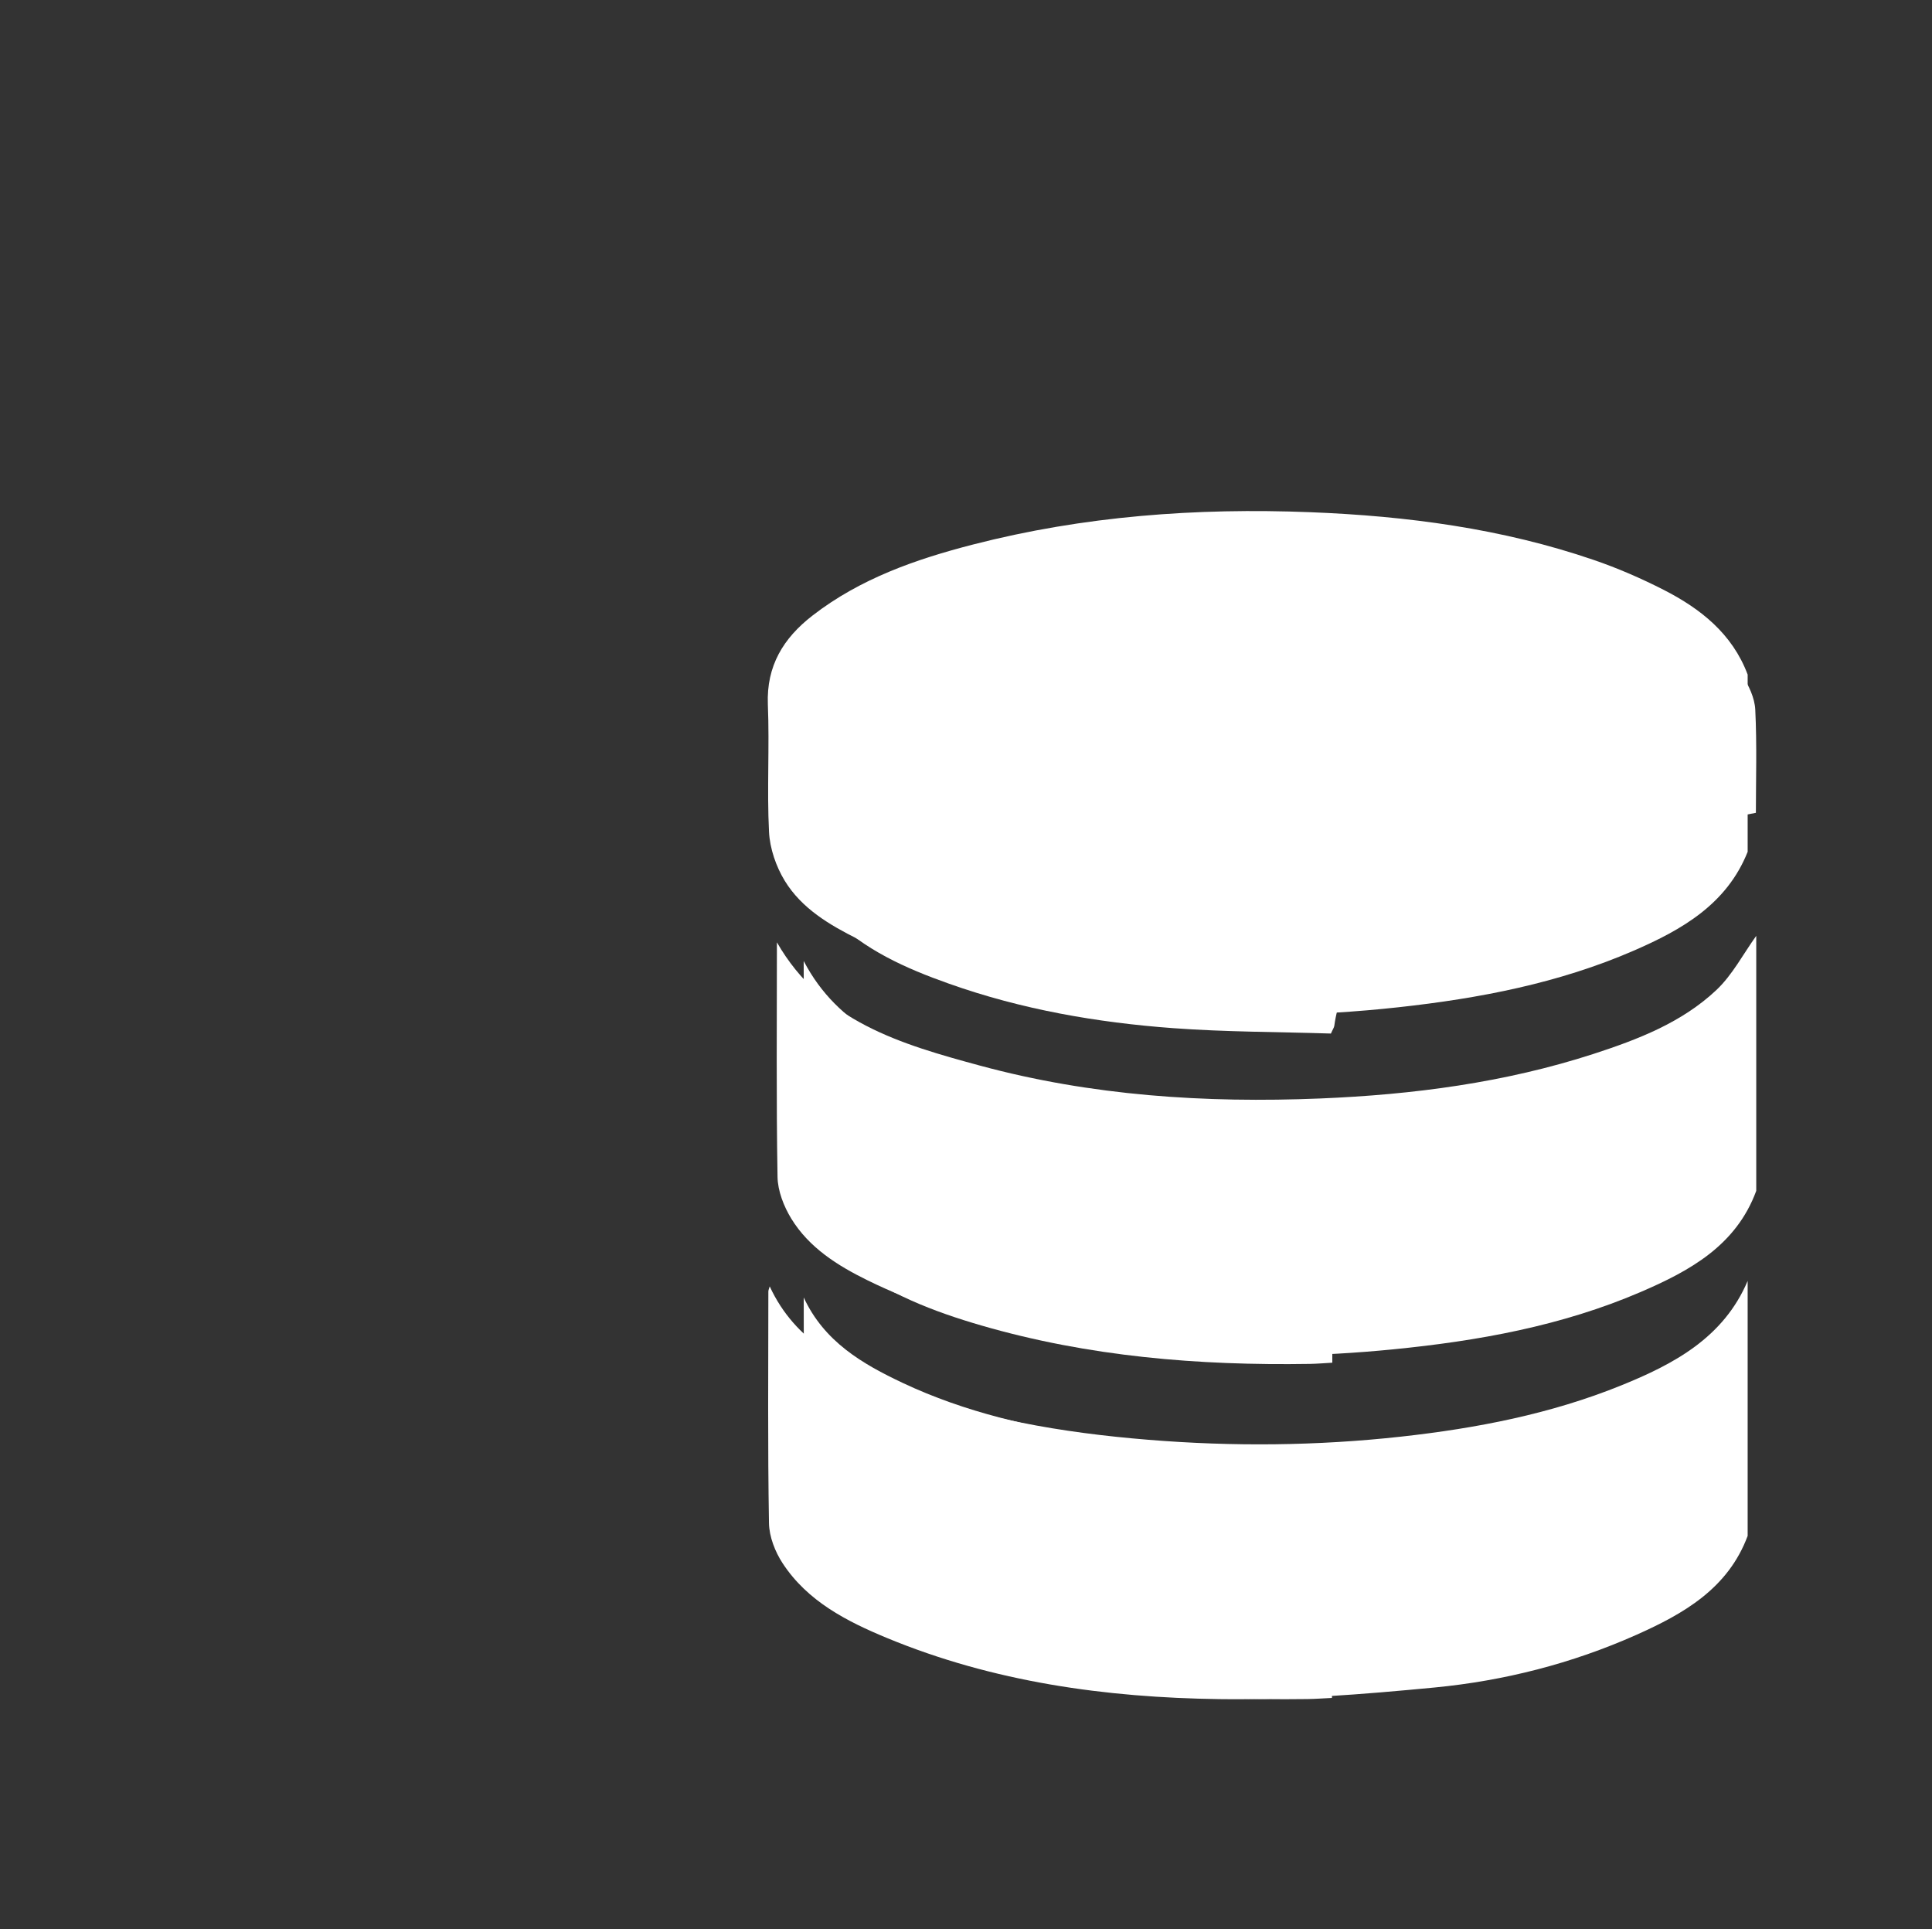 <svg xmlns="http://www.w3.org/2000/svg" id="database" viewBox="0 0 499.17 498.38" shape-rendering="geometricPrecision" text-rendering="geometricPrecision" nighteye="disabled">
    <rect x="0" y="0" width="499.17" height="498.38" fill="#333333" stroke="none"/>
    <style>
    @keyframes back_database_animation__to{0%{transform:translate(330.641px,289.527px);animation-timing-function:cubic-bezier(.445,.05,.55,.95)}16%,66%{transform:translate(178.283px,199.934px);animation-timing-function:cubic-bezier(.445,.05,.55,.95)}80%,to{transform:translate(330.641px,289.527px)}}@keyframes star_animation__ts{0%,78%{transform:translate(184.363px,136.918px) scale(0,0);animation-timing-function:cubic-bezier(.445,.05,.55,.95)}84%,86%{transform:translate(184.363px,136.918px) scale(1,1);animation-timing-function:cubic-bezier(.445,.05,.55,.95)}94%,to{transform:translate(184.363px,136.918px) scale(0,0)}}@keyframes star_c_o{0%{opacity:1}84%{opacity:1;animation-timing-function:cubic-bezier(0,0,.58,1)}94%,to{opacity:0}}#back_database_animation{animation:back_database_animation__to 5000ms linear infinite normal forwards}#star_animation{animation:star_animation__ts 5000ms linear infinite normal forwards}#star{animation:star_c_o 5000ms linear infinite normal forwards}
    </style>
    <defs>
    <radialGradient id="star-fill" cx="152.007" cy="109.106" r="71.6" spreadMethod="pad" gradientUnits="userSpaceOnUse">
        <stop id="star-fill-0" offset="0%" stop-color="#12BC00"/>
        <stop id="star-fill-1" offset="5.95%" stop-color="#12BC00"/>
        <stop id="star-fill-2" offset="13.03%" stop-color="#12BC00"/>
        <stop id="star-fill-3" offset="20.32%" stop-color="#12BC00"/>
        <stop id="star-fill-4" offset="28.09%" stop-color="#12BC00"/>
        <stop id="star-fill-5" offset="66.85%" stop-color="#12BC00"/>
        <stop id="star-fill-6" offset="88.76%" stop-color="#12BC00"/>
        <stop id="star-fill-7" offset="100%" stop-color="#12BC00"/>
    </radialGradient>
    </defs>
    <g id="background">
    <path id="square" d="M498.1 249.4v186.99c0 28.57-21.55 54.69-49.69 60.04-4.16.79-8.46 1.24-12.69 1.24-124.24.07-248.48.05-372.72.05-30.45 0-57.04-23.36-61.03-53.67-.35-2.67-.59-5.39-.59-8.08-.04-124.55-.03-249.11-.03-373.66 0-28.58 21.56-54.7 49.69-60.04 4.16-.79 8.46-1.24 12.69-1.24C188.08.97 312.42.98 436.77.98c28.57 0 54.73 21.58 60.04 49.69.79 4.16 1.24 8.46 1.24 12.69.07 62.01.05 124.03.05 186.04z" fill="transparent" stroke="none" stroke-width="1"/>
    </g>
    <g id="back_database_animation" transform="translate(330.64 289.527)">
    <g id="back_database_top" transform="translate(-178.283 -199.934)">
        <g id="back_database_group" fill="#FFF" stroke="transparent" stroke-width="10" stroke-miterlimit="10">
        <path id="back_database_top" d="M301.15 93.75c-.15-3.04-1.69-6.33-3.44-8.93-6.38-9.47-16.2-14.41-26.33-18.67-21.82-9.18-44.89-12.91-68.26-14.69-30.5-2.33-60.84-.74-90.73 6.16C96 61.41 80.01 66.39 66.4 76.88c-7.29 5.62-11.61 12.6-11.2 22.33.43 10.26.25 20.56.05 30.84-.13 6.84 2.34 12.39 7.05 17.13 8.57 8.63 19.35 13.41 30.56 17.38 18.74 6.65 38.18 10.03 57.91 11.48 13.6 1 27.27.96 40.74 1.39.48-1.09.81-1.53.88-2.02 1.57-11.5 8.31-19.66 17.16-26.38 12.42-9.43 26.63-15.28 41.61-18.8 16.4-3.85 33.07-6.53 50.15-9.82 0-8.48.29-17.59-.16-26.66z"/>
        <path id="back_database_middle" d="M180.68 198.45c-28.62.19-56.91-2.42-84.24-11.34-16.17-5.28-32.21-11.28-41.15-28.43 0 18.85.3 37.04-.12 55.23-.23 9.86 3.9 16.92 11.31 22.68 10.34 8.05 22.31 12.66 34.7 16.26 27.72 8.05 56.13 10.39 84.86 9.93 1.91-.03 3.82-.2 5.83-.31v-64.02c-3.96 0-7.57-.02-11.19 0z"/>
        <path id="back_database_bottom" d="M187.02 284.97c-18.51.45-36.94-.35-55.26-3.15-17.51-2.67-34.73-6.51-50.85-14.11-10.44-4.92-20.32-10.66-25.61-22.09 0 18.74.14 37.48-.07 56.22-.08 7.28 2.44 13.17 7.56 18.11 8.83 8.52 19.73 13.38 31.12 17.2 29.71 9.96 60.42 12.65 91.53 12.22 2.05-.03 4.11-.18 6.34-.29v-64.12c-1.71.01-3.24-.03-4.76.01z"/>
        </g>
    </g>
    </g>
    <g id="front_database_top">
    <g id="front_database_group" stroke="none" stroke-width="1">
        <path id="front_database_border" d="M441.43 137.62c-6.45-3.29-13.17-6.21-20.01-8.56-26.35-9.03-53.65-12.61-81.37-13.71-32.69-1.29-65.04 1.1-96.79 9.27-16.45 4.23-32.4 9.8-46.07 20.4-8.33 6.46-13.24 14.4-12.8 25.51.41 10.25-.08 20.53.13 30.79-.03 41.65-.16 183.95.18 204.16.07 3.9 1.76 8.23 3.94 11.55 7.16 10.91 18.38 16.64 29.98 21.44 30.5 12.62 62.7 17.09 95.33 17.53 20.58.28 41.26-1.37 61.78-3.33 19.99-1.92 39.47-6.89 57.89-15.09 13.57-6.04 26.35-13.29 31.99-28.41V212.84v-23.59-27.28c-4.44-11.74-13.55-18.93-24.18-24.35zM198.4 182.01c-.4-10 4.03-17.15 11.53-22.96 12.31-9.54 26.67-14.55 41.48-18.36 28.58-7.36 57.7-9.51 87.13-8.35 24.95.99 49.53 4.22 73.25 12.34 6.17 2.11 12.21 4.74 18.02 7.7 9.58 4.88 17.78 11.35 21.74 21.91v45.79c-5.4 13.56-17.01 20.14-29.39 25.52-19.41 8.43-39.97 12.36-60.9 14.65-21.62 2.37-43.28 2.63-64.93.72-25.8-2.27-51.15-6.62-74.64-18.33-7.35-3.66-14.54-7.9-18.91-15.05-2.26-3.7-3.86-8.34-4.08-12.65-.57-10.96.14-21.97-.3-32.93zm253.15 214.81c-5.08 13.61-16.58 20.14-28.79 25.58-16.59 7.39-34.12 11.86-52.12 13.59-18.47 1.77-37.08 3.25-55.61 3-29.37-.4-58.36-4.42-85.82-15.78-10.44-4.32-20.54-9.48-26.98-19.3-1.96-2.99-3.48-6.89-3.54-10.4-.34-19.94-.17-39.89-.16-59.83 0-.33.17-.65.35-1.33 6.62 14.37 19.45 20.5 32.65 25.77 20.89 8.34 42.87 12.05 65.2 13.87 21.8 1.77 43.58 1.58 65.32-.82 19.45-2.15 38.58-5.84 56.78-13.21 13.65-5.53 26.49-12.35 32.72-27.01v65.87zm2.21-89.18c-5.19 14.12-17.18 20.68-29.82 26.12-20.45 8.8-42.11 12.68-64.15 14.85-18.83 1.85-37.68 2.17-56.53.73-27.32-2.08-54.16-6.35-79.09-18.57-7.74-3.79-15.1-8.4-19.72-15.94-1.94-3.17-3.5-7.16-3.56-10.81-.34-20.07-.16-40.16-.16-60.58 11.74 20.49 32.21 26.37 52.47 31.85 28.74 7.79 58.2 9.72 87.91 8.49 24.01-.99 47.66-4.07 70.59-11.51 11.49-3.72 22.84-8.1 31.76-16.51 4.15-3.91 6.92-9.3 10.31-14.01-.01 21.98-.01 43.94-.01 65.89z" fill="transparent"/>
        <path id="front_database_top" d="M198.69 214.93c.22 4.3 1.82 8.95 4.08 12.65 4.38 7.15 11.57 11.39 18.91 15.05 23.49 11.71 48.84 16.06 74.64 18.33 21.65 1.91 43.31 1.65 64.93-.72 20.93-2.29 41.49-6.22 60.9-14.65 12.38-5.38 23.99-11.96 29.39-25.52v-45.79c-3.97-10.56-12.17-17.03-21.74-21.91-5.81-2.96-11.85-5.59-18.02-7.7-23.72-8.13-48.3-11.36-73.25-12.34-29.43-1.16-58.55.99-87.13 8.35-14.8 3.81-29.17 8.82-41.48 18.36-7.5 5.81-11.92 12.97-11.53 22.96.45 10.97-.26 21.98.3 32.93z" fill="#FFF"/>
        <path id="front_database_bottom" d="M418.82 357.95c-18.2 7.37-37.33 11.06-56.78 13.21-21.74 2.4-43.52 2.6-65.32.82-22.33-1.81-44.3-5.53-65.2-13.87-13.2-5.27-26.03-11.4-32.65-25.77-.19.68-.35 1-.35 1.33-.01 19.94-.18 39.89.16 59.83.06 3.51 1.58 7.41 3.54 10.4 6.44 9.82 16.55 14.98 26.98 19.3 27.46 11.36 56.44 15.38 85.82 15.78 18.53.25 37.14-1.23 55.61-3 17.99-1.73 35.53-6.2 52.12-13.59 12.22-5.44 23.72-11.97 28.79-25.58v-65.88c-6.22 14.67-19.06 21.49-32.72 27.02z" fill="#FFF"/>
        <path id="front_database_middle" d="M411.7 272.29c-22.93 7.43-46.58 10.52-70.59 11.51-29.71 1.22-59.17-.7-87.91-8.49-20.25-5.49-40.72-11.36-52.47-31.85 0 20.42-.18 40.51.16 60.58.06 3.65 1.62 7.64 3.56 10.81 4.62 7.53 11.98 12.14 19.72 15.94 24.93 12.22 51.78 16.49 79.09 18.57 18.85 1.44 37.7 1.12 56.53-.73 22.04-2.17 43.7-6.05 64.15-14.85 12.64-5.44 24.63-11.99 29.82-26.12v-65.88c-3.39 4.72-6.16 10.1-10.31 14.01-8.92 8.4-20.27 12.77-31.75 16.5z" fill="#FFF"/>
    </g>
    </g>
    <g id="star_group">
    <g id="star_animation" transform="matrix(0 0 0 0 184.363 136.918)">
        <path id="star" transform="translate(-152.005 -115.021)" fill="url(#star-fill)" stroke="transparent" stroke-width="4" stroke-miterlimit="10" d="M215.98 160.29l-49.28-12.28-38.05 33.63-3.55-50.66-43.75-25.8 47.09-19.03 11.02-49.58 32.65 38.9 50.55-4.84-26.91 43.07z"/>
    </g>
    </g>
</svg> 
